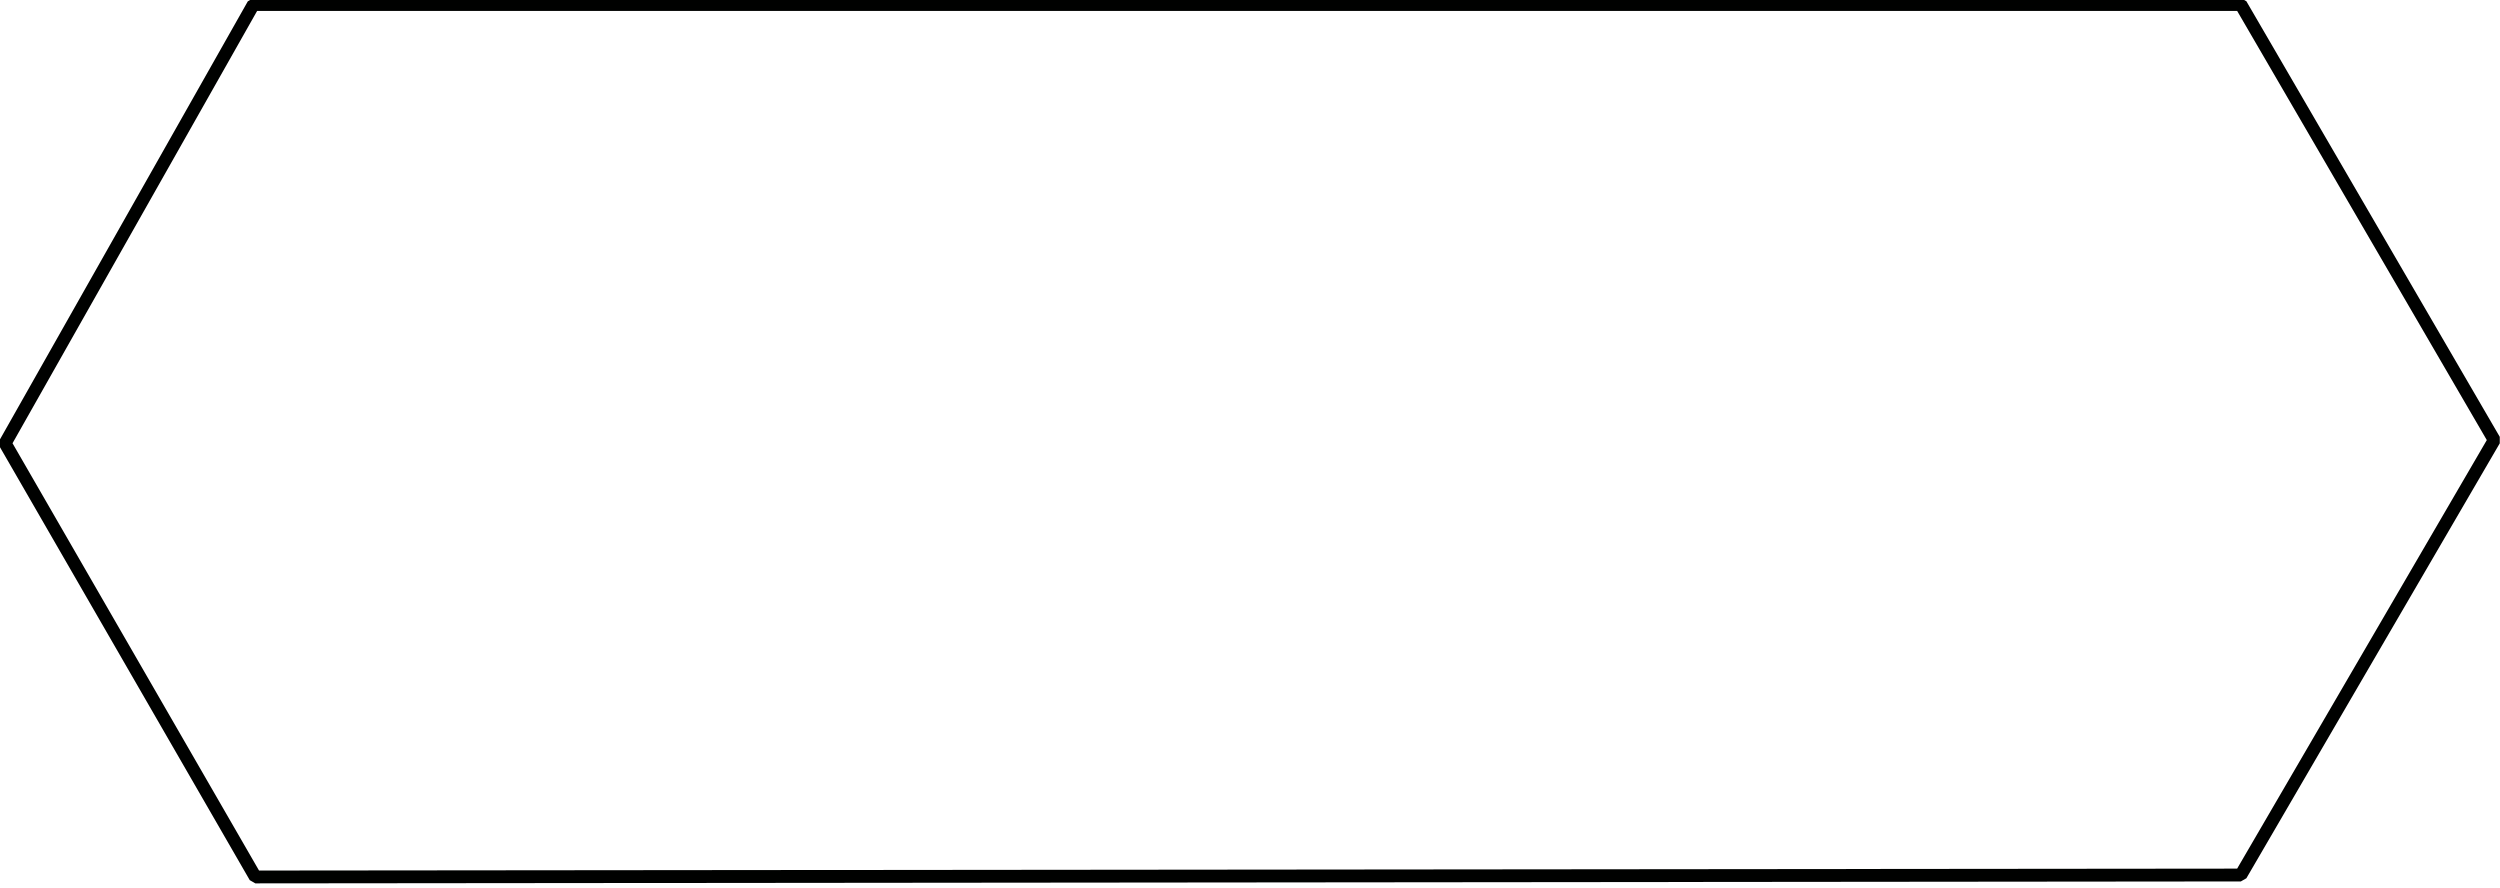 <?xml version="1.0" encoding="utf-8"?>
<!-- Generator: Adobe Illustrator 23.1.0, SVG Export Plug-In . SVG Version: 6.00 Build 0)  -->
<svg version="1.1" id="Layer_1" xmlns="http://www.w3.org/2000/svg" xmlns:xlink="http://www.w3.org/1999/xlink" x="0px" y="0px"
	 width="389.7px" height="138.4px" viewBox="0 0 389.7 138.4" style="enable-background:new 0 0 389.7 138.4;" xml:space="preserve"
	>
<polygon style="fill:none;stroke:#000100;stroke-width:2;stroke-linejoin:bevel;" points="349.3,136.4 388.8,68.6 349.3,0.7 
	39.5,0.7 0.8,69.1 39.8,136.7 "/>
<g>
</g>
<g>
</g>
<g>
</g>
<g>
</g>
<g>
</g>
<g>
</g>
</svg>
